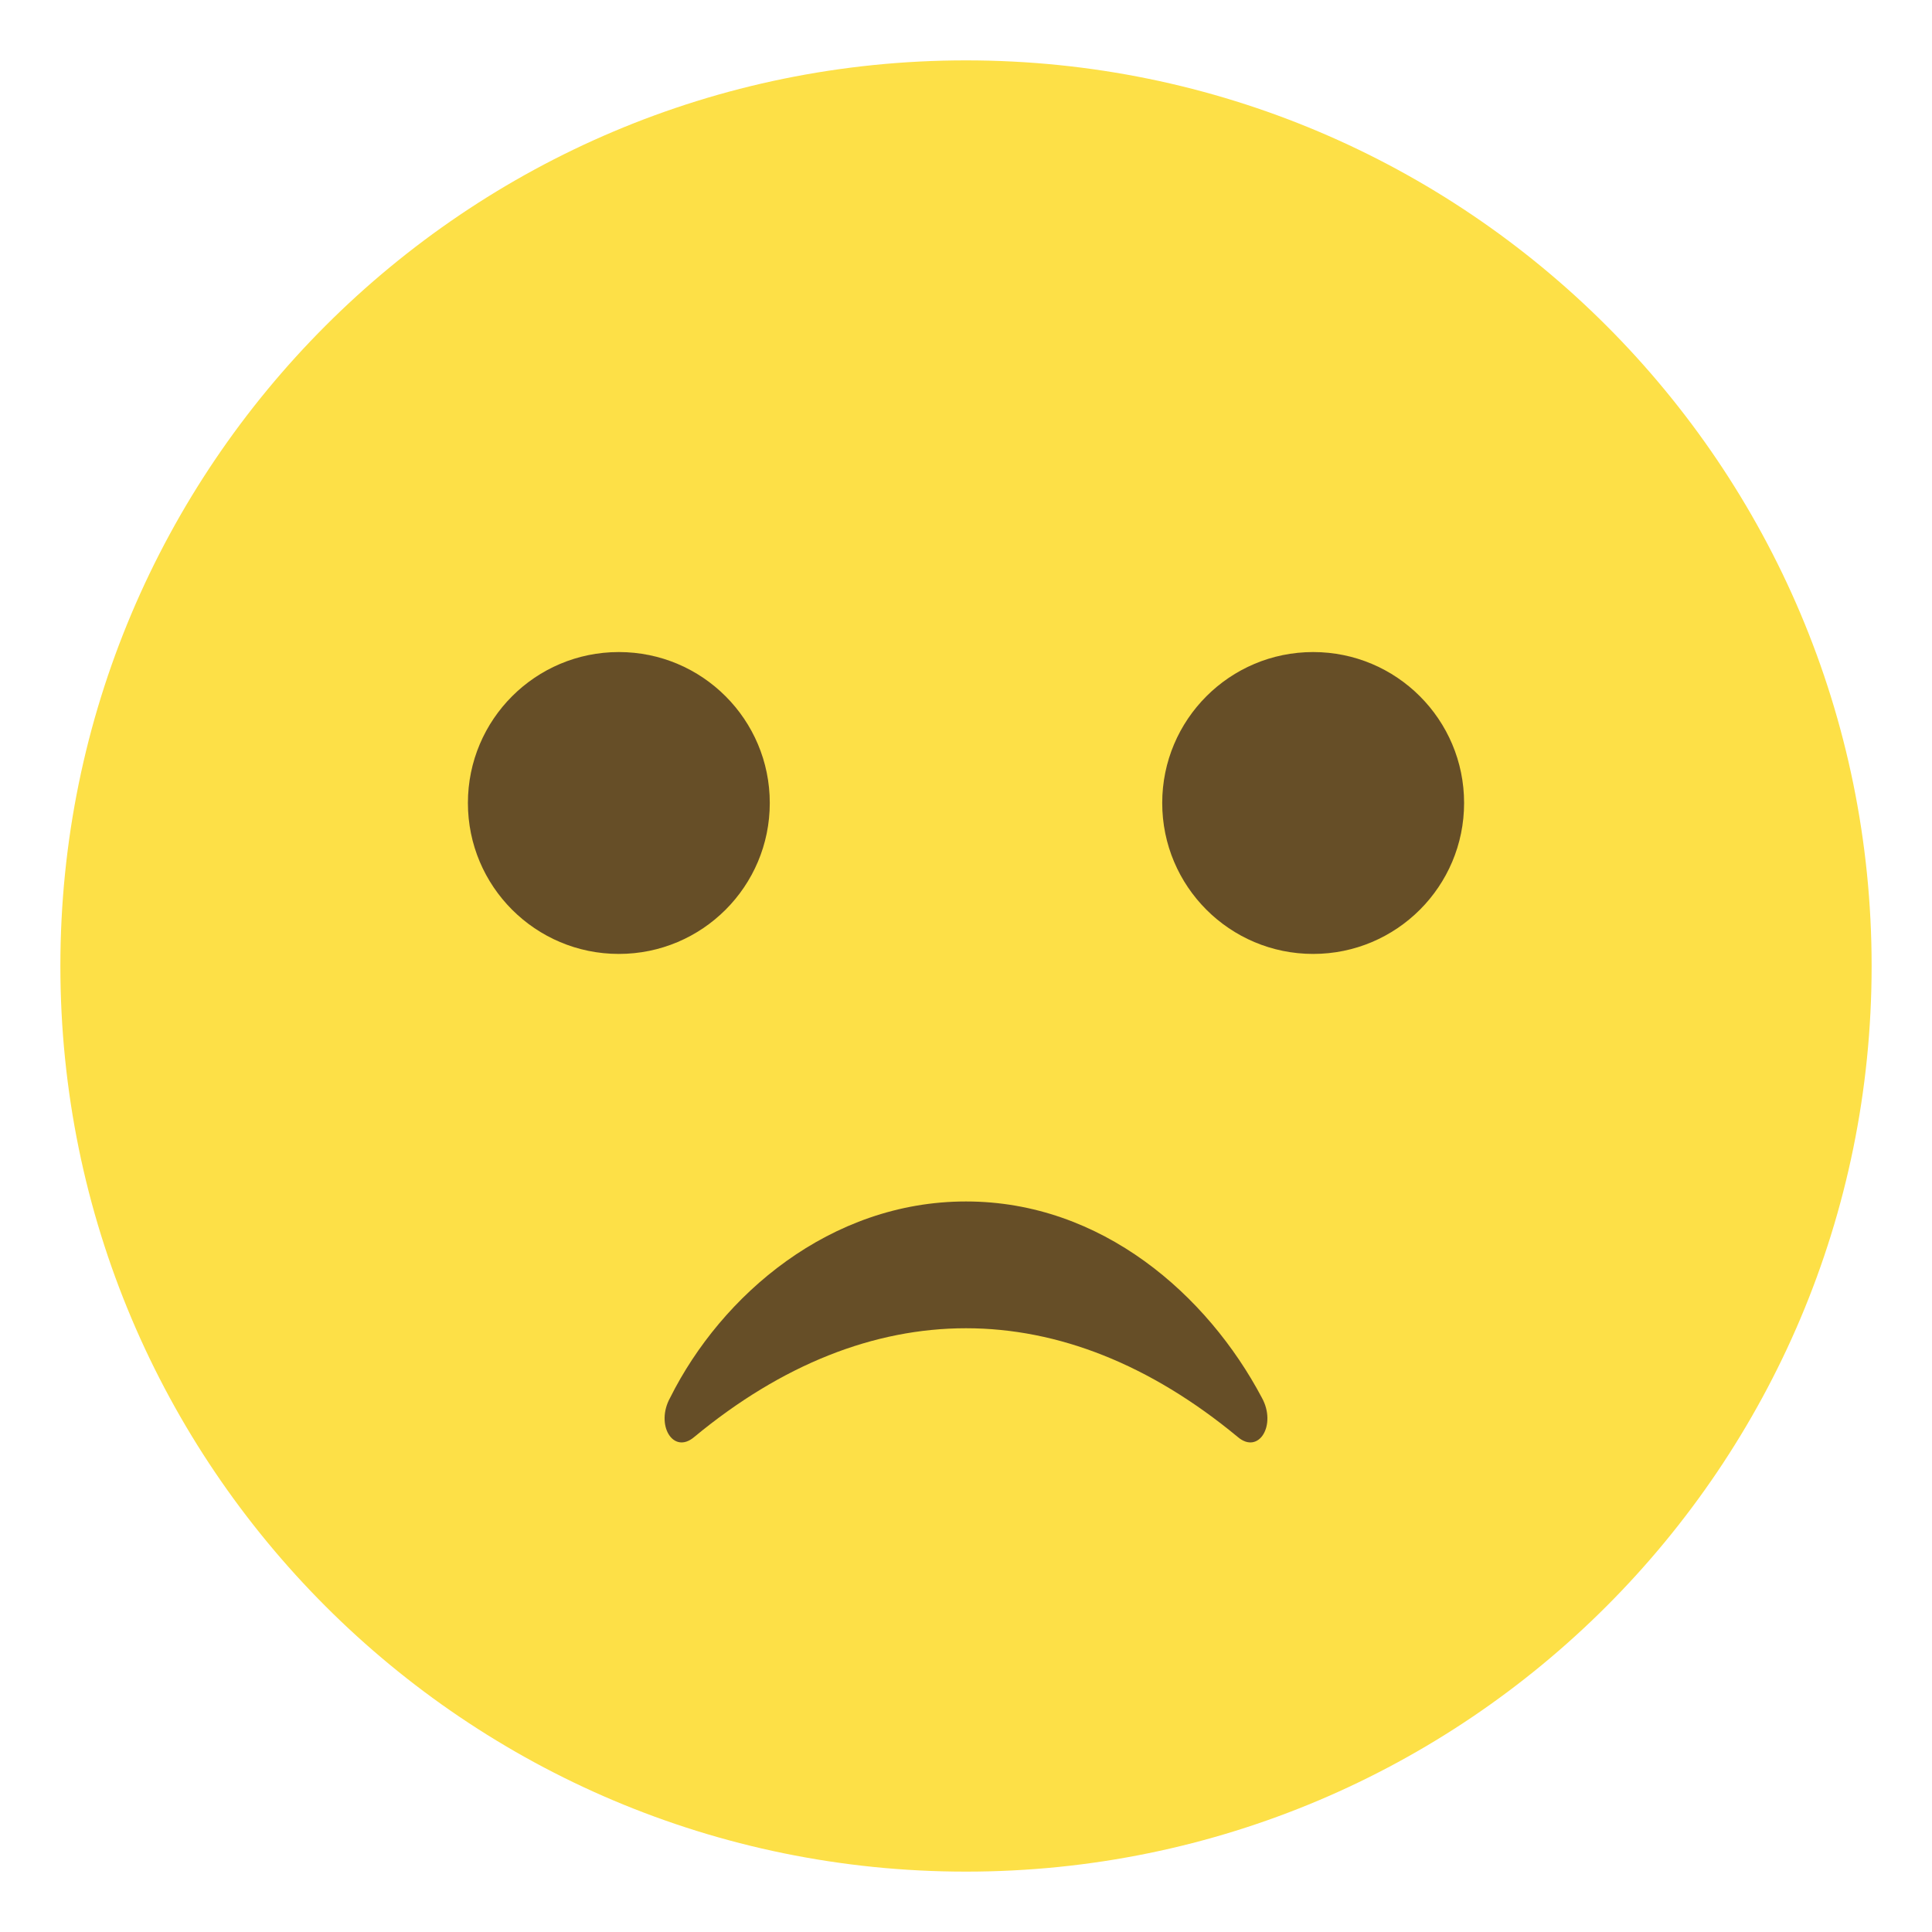 <svg width="32" height="32" viewBox="0 0 32 32" fill="none" xmlns="http://www.w3.org/2000/svg">
<path d="M16 31C24.284 31 31 24.284 31 16C31 7.716 24.284 1 16 1C7.716 1 1 7.716 1 16C1 24.284 7.716 31 16 31Z" fill="#FDE047"/>
<path d="M10.25 15.8C11.631 15.8 12.75 14.681 12.75 13.3C12.75 11.919 11.631 10.8 10.25 10.8C8.869 10.8 7.75 11.919 7.75 13.3C7.75 14.681 8.869 15.8 10.25 15.8Z" fill="#664E27"/>
<path d="M21.75 15.8C23.131 15.8 24.25 14.681 24.25 13.3C24.25 11.919 23.131 10.8 21.75 10.8C20.369 10.8 19.25 11.919 19.25 13.3C19.25 14.681 20.369 15.8 21.75 15.8Z" fill="#664E27"/>
<path d="M11.5 23.8C14.4 21.4 17.6 21.4 20.5 23.8C20.85 24.1 21.15 23.6 20.9 23.15C20 21.45 18.25 19.9 16 19.9C13.75 19.9 11.95 21.45 11.1 23.15C10.85 23.6 11.15 24.1 11.5 23.8Z" fill="#664E27"/>
</svg>
